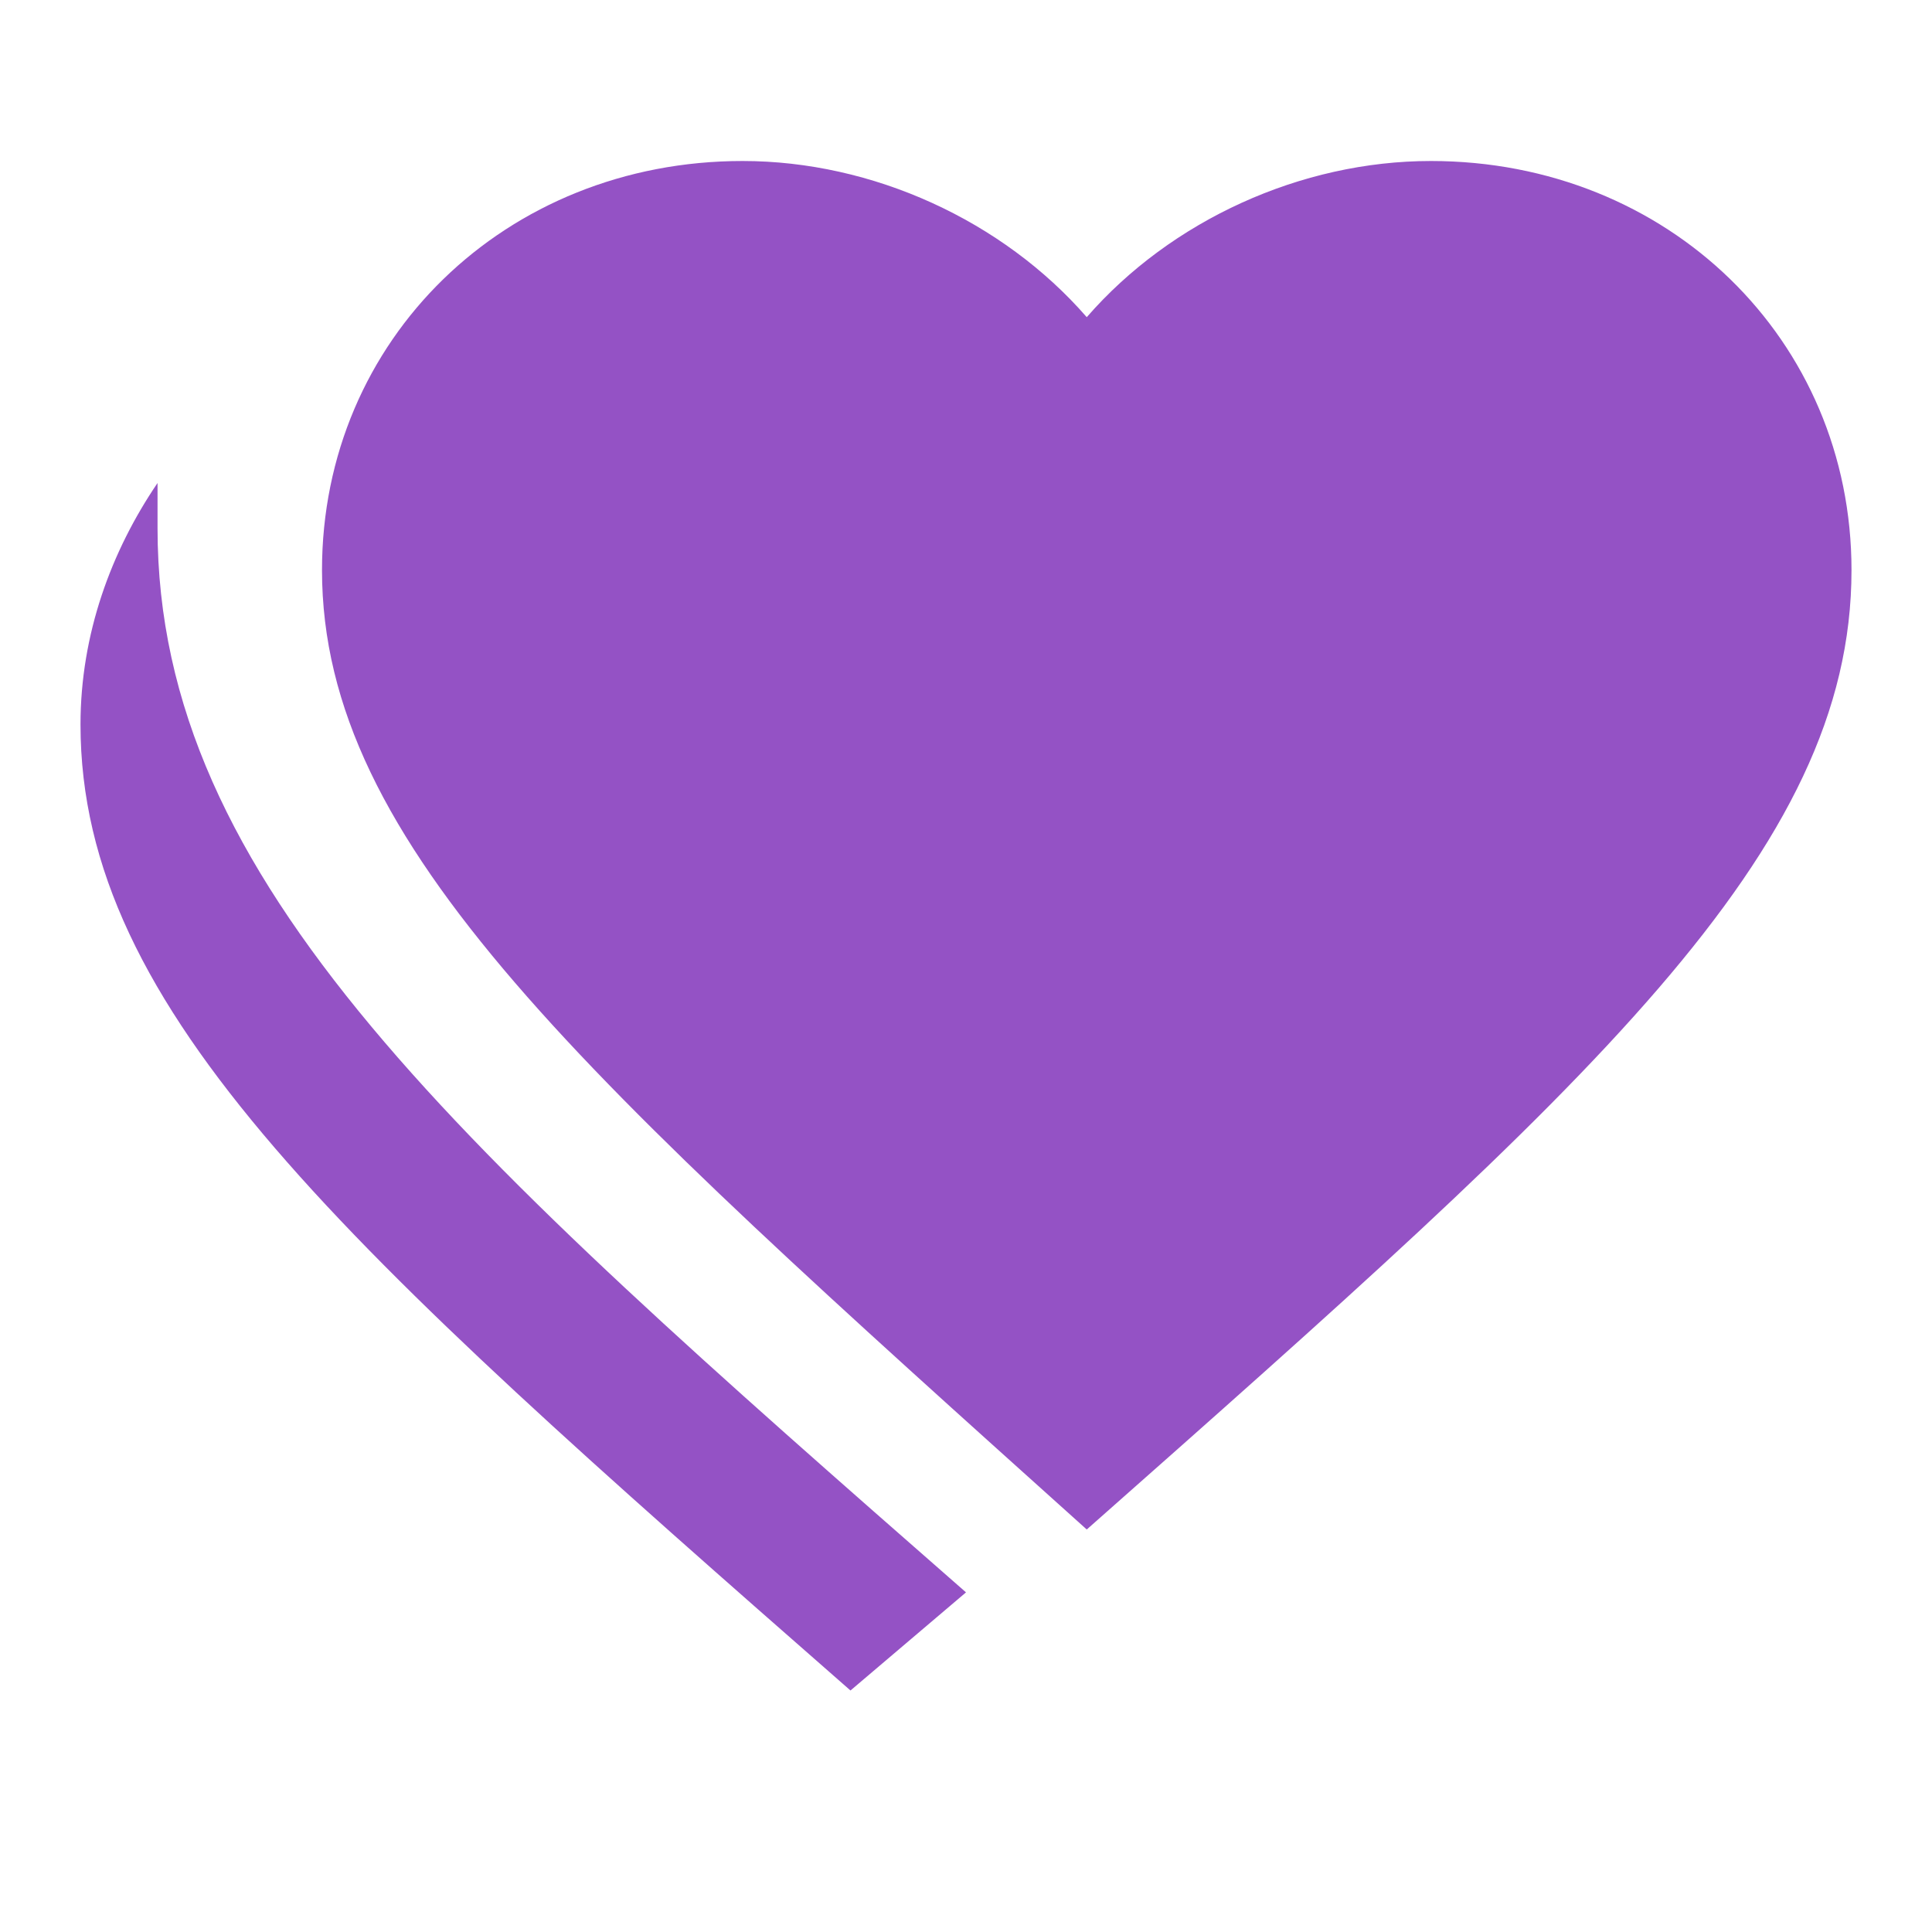 <?xml version="1.0" encoding="UTF-8"?>
<svg width="24px" height="24px" viewBox="0 0 24 24" version="1.1" xmlns="http://www.w3.org/2000/svg" xmlns:xlink="http://www.w3.org/1999/xlink">
    <!-- Generator: Sketch 53 (72520) - https://sketchapp.com -->
    <title>icn-stud-color-24</title>
    <desc>Created with Sketch.</desc>
    <g id="Symbols" stroke="none" stroke-width="1" fill="none" fill-rule="evenodd">
        <g id="Icons-/-stud-red">
            <g id="icon">
                <polygon id="Path" points="0 0 24 0 24 24 0 24"></polygon>
                <path d="M13.5,19 C7.23,13.364 4,10.5 4,7.082 C4,4.217 6.28,2 9.225,2 C10.84,2 12.455,2.739 13.5,3.94 C14.545,2.739 16.16,2 17.775,2 C20.72,2 23,4.217 23,7.082 C23,10.592 19.77,13.457 13.5,19 L13.5,19 Z M12,19.781 C5.687,14.25 1.957,10.969 1.957,6.562 C1.957,6.375 1.957,6.188 1.957,6 C1.383,6.844 1,7.875 1,9 C1,12.562 4.252,15.469 10.565,21 L12,19.781 Z" id="Shape" fill="#9452C5" fill-rule="nonzero"></path>
            </g>
        </g>
    </g>
</svg>